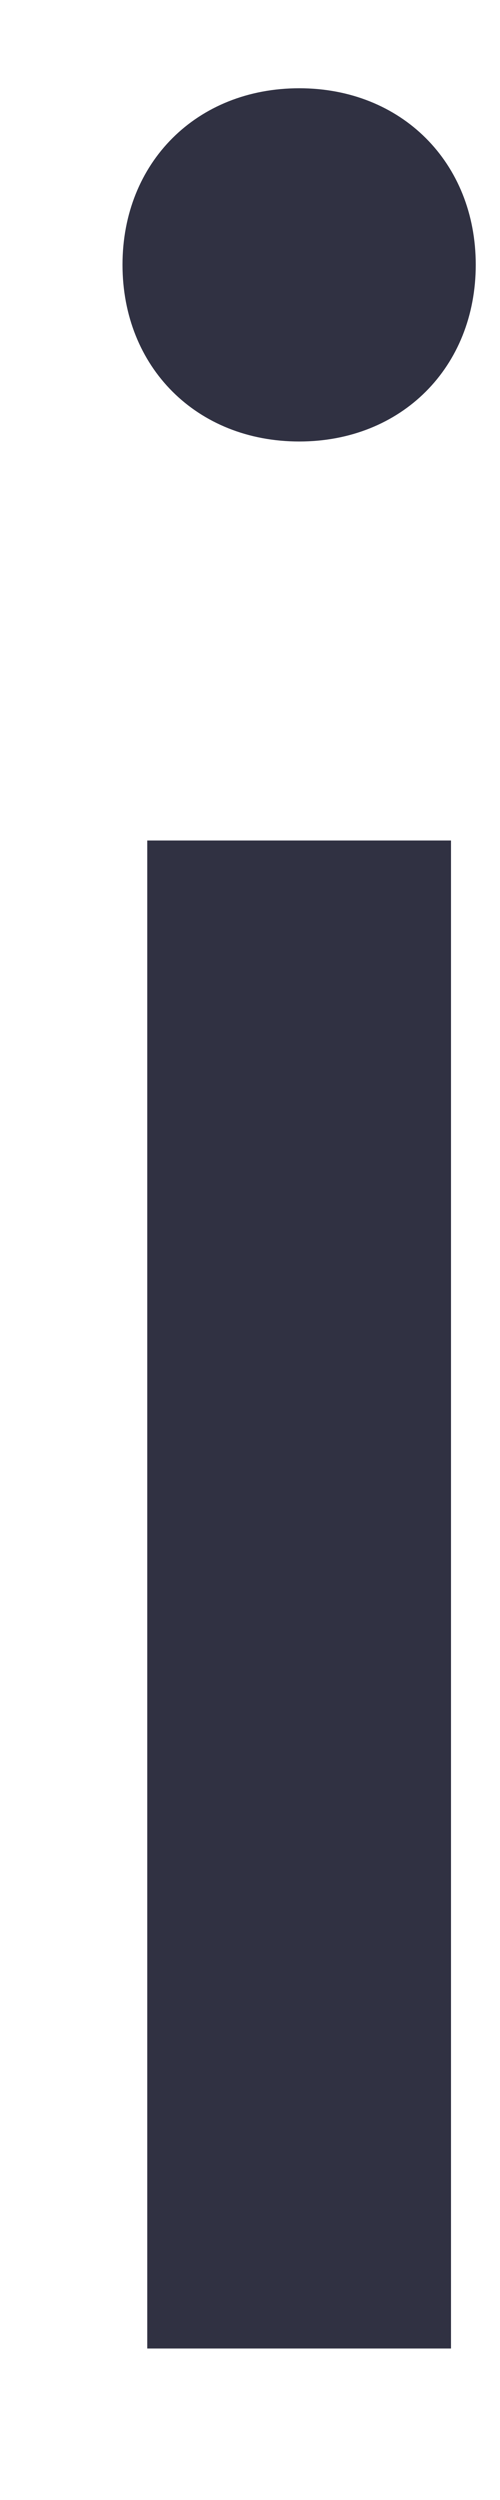 <svg width="2" height="10" viewBox="0 0 2 10" fill="none" xmlns="http://www.w3.org/2000/svg">
<path d="M1.903 1.059C1.903 1.469 1.606 1.766 1.197 1.766C0.787 1.766 0.49 1.469 0.49 1.059C0.49 0.65 0.787 0.353 1.197 0.353C1.606 0.353 1.903 0.65 1.903 1.059ZM1.804 3.362V9.394H0.589V3.362H1.804Z" fill="#303142"/>
</svg>
